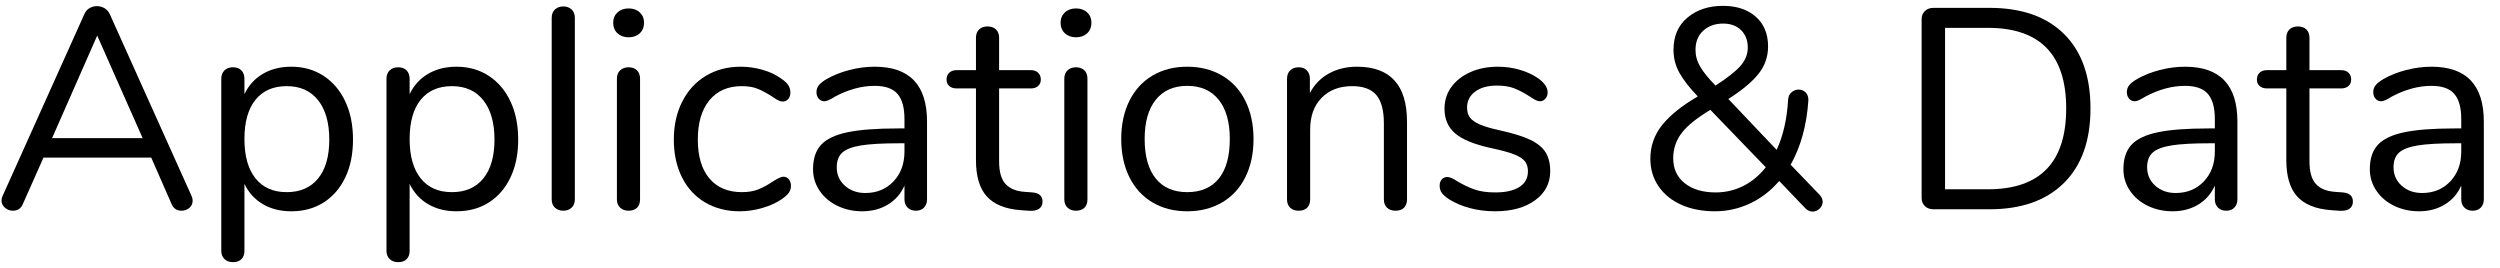 <?xml version="1.0" encoding="UTF-8" standalone="no"?><!DOCTYPE svg PUBLIC "-//W3C//DTD SVG 1.1//EN" "http://www.w3.org/Graphics/SVG/1.1/DTD/svg11.dtd"><svg width="140px" height="15px" version="1.1" xmlns="http://www.w3.org/2000/svg" xmlns:xlink="http://www.w3.org/1999/xlink" xml:space="preserve" xmlns:serif="http://www.serif.com/" style="fill-rule:evenodd;clip-rule:evenodd;stroke-linejoin:round;stroke-miterlimit:1.414;"><g transform="matrix(1,0,0,1,-1122,-364)"><g transform="matrix(1,0,0,1,1121.62,375.72)"><g id="Applications---Data" serif:id="Applications-&amp;-Data"><path d="M11.168,-0.48C11.168,-0.32 11.107,-0.187 10.984,-0.08C10.861,0.027 10.715,0.08 10.544,0.08C10.277,0.08 10.091,-0.048 9.984,-0.304L8.848,-2.896L2.816,-2.896L1.664,-0.304C1.557,-0.048 1.371,0.08 1.104,0.08C0.933,0.08 0.784,0.024 0.656,-0.088C0.528,-0.2 0.464,-0.336 0.464,-0.496C0.464,-0.581 0.485,-0.667 0.528,-0.752L5.104,-10.928C5.168,-11.077 5.264,-11.189 5.392,-11.264C5.52,-11.339 5.659,-11.376 5.808,-11.376C5.968,-11.376 6.112,-11.336 6.24,-11.256C6.368,-11.176 6.464,-11.067 6.528,-10.928L11.104,-0.752C11.147,-0.667 11.168,-0.576 11.168,-0.48ZM3.296,-3.984L8.368,-3.984L5.824,-9.728L3.296,-3.984Z" style="fill-rule:nonzero;"/><path d="M18.5,-7.472C19.022,-7.131 19.428,-6.653 19.716,-6.04C20.004,-5.427 20.148,-4.715 20.148,-3.904C20.148,-3.093 20.004,-2.387 19.716,-1.784C19.428,-1.181 19.025,-0.715 18.508,-0.384C17.99,-0.053 17.385,0.112 16.692,0.112C16.084,0.112 15.553,-0.021 15.1,-0.288C14.646,-0.555 14.302,-0.933 14.068,-1.424L14.068,2.336C14.068,2.528 14.012,2.68 13.9,2.792C13.788,2.904 13.63,2.96 13.428,2.96C13.225,2.96 13.065,2.901 12.948,2.784C12.83,2.667 12.772,2.517 12.772,2.336L12.772,-7.312C12.772,-7.504 12.83,-7.659 12.948,-7.776C13.065,-7.893 13.225,-7.952 13.428,-7.952C13.63,-7.952 13.788,-7.893 13.9,-7.776C14.012,-7.659 14.068,-7.504 14.068,-7.312L14.068,-6.448C14.302,-6.939 14.646,-7.317 15.1,-7.584C15.553,-7.851 16.084,-7.984 16.692,-7.984C17.374,-7.984 17.977,-7.813 18.5,-7.472ZM18.196,-1.728C18.612,-2.24 18.82,-2.965 18.82,-3.904C18.82,-4.843 18.612,-5.576 18.196,-6.104C17.78,-6.632 17.193,-6.896 16.436,-6.896C15.678,-6.896 15.094,-6.64 14.684,-6.128C14.273,-5.616 14.068,-4.885 14.068,-3.936C14.068,-2.987 14.273,-2.253 14.684,-1.736C15.094,-1.219 15.678,-0.96 16.436,-0.96C17.193,-0.96 17.78,-1.216 18.196,-1.728Z" style="fill-rule:nonzero;"/><path d="M27.751,-7.472C28.274,-7.131 28.679,-6.653 28.967,-6.04C29.255,-5.427 29.399,-4.715 29.399,-3.904C29.399,-3.093 29.255,-2.387 28.967,-1.784C28.679,-1.181 28.277,-0.715 27.759,-0.384C27.242,-0.053 26.637,0.112 25.943,0.112C25.335,0.112 24.805,-0.021 24.351,-0.288C23.898,-0.555 23.554,-0.933 23.319,-1.424L23.319,2.336C23.319,2.528 23.263,2.68 23.151,2.792C23.039,2.904 22.882,2.96 22.679,2.96C22.477,2.96 22.317,2.901 22.199,2.784C22.082,2.667 22.023,2.517 22.023,2.336L22.023,-7.312C22.023,-7.504 22.082,-7.659 22.199,-7.776C22.317,-7.893 22.477,-7.952 22.679,-7.952C22.882,-7.952 23.039,-7.893 23.151,-7.776C23.263,-7.659 23.319,-7.504 23.319,-7.312L23.319,-6.448C23.554,-6.939 23.898,-7.317 24.351,-7.584C24.805,-7.851 25.335,-7.984 25.943,-7.984C26.626,-7.984 27.229,-7.813 27.751,-7.472ZM27.447,-1.728C27.863,-2.24 28.071,-2.965 28.071,-3.904C28.071,-4.843 27.863,-5.576 27.447,-6.104C27.031,-6.632 26.445,-6.896 25.687,-6.896C24.93,-6.896 24.346,-6.64 23.935,-6.128C23.525,-5.616 23.319,-4.885 23.319,-3.936C23.319,-2.987 23.525,-2.253 23.935,-1.736C24.346,-1.219 24.93,-0.96 25.687,-0.96C26.445,-0.96 27.031,-1.216 27.447,-1.728Z" style="fill-rule:nonzero;"/><path d="M31.459,-0.088C31.336,-0.2 31.275,-0.357 31.275,-0.56L31.275,-10.72C31.275,-10.923 31.336,-11.08 31.459,-11.192C31.582,-11.304 31.739,-11.36 31.931,-11.36C32.112,-11.36 32.264,-11.304 32.387,-11.192C32.51,-11.08 32.571,-10.923 32.571,-10.72L32.571,-0.56C32.571,-0.357 32.51,-0.2 32.387,-0.088C32.264,0.024 32.112,0.08 31.931,0.08C31.739,0.08 31.582,0.024 31.459,-0.088Z" style="fill-rule:nonzero;"/><path d="M35.111,-0.088C34.988,-0.2 34.927,-0.357 34.927,-0.56L34.927,-7.312C34.927,-7.515 34.988,-7.672 35.111,-7.784C35.233,-7.896 35.391,-7.952 35.583,-7.952C35.775,-7.952 35.929,-7.896 36.047,-7.784C36.164,-7.672 36.223,-7.515 36.223,-7.312L36.223,-0.56C36.223,-0.347 36.164,-0.187 36.047,-0.08C35.929,0.027 35.775,0.08 35.583,0.08C35.391,0.08 35.233,0.024 35.111,-0.088ZM34.959,-9.856C34.799,-10.005 34.719,-10.203 34.719,-10.448C34.719,-10.683 34.799,-10.875 34.959,-11.024C35.119,-11.173 35.327,-11.248 35.583,-11.248C35.839,-11.248 36.047,-11.173 36.207,-11.024C36.367,-10.875 36.447,-10.683 36.447,-10.448C36.447,-10.203 36.367,-10.005 36.207,-9.856C36.047,-9.707 35.839,-9.632 35.583,-9.632C35.327,-9.632 35.119,-9.707 34.959,-9.856Z" style="fill-rule:nonzero;"/><path d="M39.866,-0.384C39.306,-0.715 38.874,-1.184 38.57,-1.792C38.266,-2.4 38.114,-3.104 38.114,-3.904C38.114,-4.704 38.272,-5.413 38.586,-6.032C38.901,-6.651 39.341,-7.131 39.906,-7.472C40.472,-7.813 41.122,-7.984 41.858,-7.984C42.264,-7.984 42.666,-7.928 43.066,-7.816C43.466,-7.704 43.816,-7.541 44.114,-7.328C44.306,-7.2 44.442,-7.075 44.522,-6.952C44.602,-6.829 44.642,-6.693 44.642,-6.544C44.642,-6.395 44.602,-6.272 44.522,-6.176C44.442,-6.08 44.338,-6.032 44.21,-6.032C44.136,-6.032 44.056,-6.053 43.97,-6.096C43.885,-6.139 43.813,-6.181 43.754,-6.224C43.696,-6.267 43.656,-6.293 43.634,-6.304C43.357,-6.485 43.093,-6.629 42.842,-6.736C42.592,-6.843 42.285,-6.896 41.922,-6.896C41.144,-6.896 40.538,-6.632 40.106,-6.104C39.674,-5.576 39.458,-4.843 39.458,-3.904C39.458,-2.965 39.674,-2.24 40.106,-1.728C40.538,-1.216 41.144,-0.96 41.922,-0.96C42.285,-0.96 42.597,-1.013 42.858,-1.12C43.12,-1.227 43.384,-1.371 43.65,-1.552C43.768,-1.627 43.88,-1.691 43.986,-1.744C44.093,-1.797 44.184,-1.824 44.258,-1.824C44.376,-1.824 44.474,-1.776 44.554,-1.68C44.634,-1.584 44.674,-1.461 44.674,-1.312C44.674,-1.173 44.637,-1.048 44.562,-0.936C44.488,-0.824 44.349,-0.699 44.146,-0.56C43.848,-0.357 43.488,-0.195 43.066,-0.072C42.645,0.051 42.221,0.112 41.794,0.112C41.069,0.112 40.426,-0.053 39.866,-0.384Z" style="fill-rule:nonzero;"/><path d="M52.294,-4.912L52.294,-0.56C52.294,-0.368 52.238,-0.213 52.126,-0.096C52.014,0.021 51.862,0.08 51.67,0.08C51.478,0.08 51.323,0.021 51.206,-0.096C51.089,-0.213 51.03,-0.368 51.03,-0.56L51.03,-1.328C50.827,-0.869 50.518,-0.515 50.102,-0.264C49.686,-0.013 49.206,0.112 48.662,0.112C48.161,0.112 47.699,0.011 47.278,-0.192C46.857,-0.395 46.523,-0.677 46.278,-1.04C46.033,-1.403 45.91,-1.803 45.91,-2.24C45.91,-2.827 46.059,-3.283 46.358,-3.608C46.657,-3.933 47.147,-4.168 47.83,-4.312C48.513,-4.456 49.462,-4.528 50.678,-4.528L51.03,-4.528L51.03,-5.056C51.03,-5.696 50.899,-6.165 50.638,-6.464C50.377,-6.763 49.953,-6.912 49.366,-6.912C48.641,-6.912 47.905,-6.715 47.158,-6.32C46.87,-6.139 46.667,-6.048 46.55,-6.048C46.422,-6.048 46.315,-6.096 46.23,-6.192C46.145,-6.288 46.102,-6.411 46.102,-6.56C46.102,-6.709 46.147,-6.84 46.238,-6.952C46.329,-7.064 46.475,-7.179 46.678,-7.296C47.051,-7.509 47.475,-7.677 47.95,-7.8C48.425,-7.923 48.897,-7.984 49.366,-7.984C51.318,-7.984 52.294,-6.96 52.294,-4.912ZM50.414,-1.56C50.825,-1.992 51.03,-2.549 51.03,-3.232L51.03,-3.696L50.742,-3.696C49.803,-3.696 49.089,-3.656 48.598,-3.576C48.107,-3.496 47.758,-3.363 47.55,-3.176C47.342,-2.989 47.238,-2.715 47.238,-2.352C47.238,-1.936 47.39,-1.592 47.694,-1.32C47.998,-1.048 48.379,-0.912 48.838,-0.912C49.478,-0.912 50.003,-1.128 50.414,-1.56Z" style="fill-rule:nonzero;"/><path d="M58.762,-0.432C58.762,-0.251 58.695,-0.115 58.562,-0.024C58.428,0.067 58.228,0.101 57.962,0.08L57.53,0.048C56.676,-0.016 56.047,-0.272 55.642,-0.72C55.236,-1.168 55.034,-1.845 55.034,-2.752L55.034,-6.768L53.962,-6.768C53.78,-6.768 53.639,-6.813 53.538,-6.904C53.436,-6.995 53.386,-7.115 53.386,-7.264C53.386,-7.424 53.436,-7.552 53.538,-7.648C53.639,-7.744 53.78,-7.792 53.962,-7.792L55.034,-7.792L55.034,-9.6C55.034,-9.803 55.092,-9.96 55.21,-10.072C55.327,-10.184 55.487,-10.24 55.69,-10.24C55.882,-10.24 56.036,-10.184 56.154,-10.072C56.271,-9.96 56.33,-9.803 56.33,-9.6L56.33,-7.792L58.106,-7.792C58.276,-7.792 58.412,-7.744 58.514,-7.648C58.615,-7.552 58.666,-7.424 58.666,-7.264C58.666,-7.115 58.615,-6.995 58.514,-6.904C58.412,-6.813 58.276,-6.768 58.106,-6.768L56.33,-6.768L56.33,-2.688C56.33,-2.101 56.45,-1.677 56.69,-1.416C56.93,-1.155 57.29,-1.008 57.77,-0.976L58.202,-0.944C58.575,-0.912 58.762,-0.741 58.762,-0.432Z" style="fill-rule:nonzero;"/><path d="M60.165,-0.088C60.043,-0.2 59.981,-0.357 59.981,-0.56L59.981,-7.312C59.981,-7.515 60.043,-7.672 60.165,-7.784C60.288,-7.896 60.445,-7.952 60.637,-7.952C60.829,-7.952 60.984,-7.896 61.101,-7.784C61.219,-7.672 61.277,-7.515 61.277,-7.312L61.277,-0.56C61.277,-0.347 61.219,-0.187 61.101,-0.08C60.984,0.027 60.829,0.08 60.637,0.08C60.445,0.08 60.288,0.024 60.165,-0.088ZM60.013,-9.856C59.853,-10.005 59.773,-10.203 59.773,-10.448C59.773,-10.683 59.853,-10.875 60.013,-11.024C60.173,-11.173 60.381,-11.248 60.637,-11.248C60.893,-11.248 61.101,-11.173 61.261,-11.024C61.421,-10.875 61.501,-10.683 61.501,-10.448C61.501,-10.203 61.421,-10.005 61.261,-9.856C61.101,-9.707 60.893,-9.632 60.637,-9.632C60.381,-9.632 60.173,-9.707 60.013,-9.856Z" style="fill-rule:nonzero;"/><path d="M64.921,-0.384C64.361,-0.715 63.929,-1.187 63.625,-1.8C63.321,-2.413 63.169,-3.125 63.169,-3.936C63.169,-4.747 63.321,-5.459 63.625,-6.072C63.929,-6.685 64.361,-7.157 64.921,-7.488C65.481,-7.819 66.129,-7.984 66.865,-7.984C67.601,-7.984 68.252,-7.819 68.817,-7.488C69.382,-7.157 69.817,-6.685 70.121,-6.072C70.425,-5.459 70.577,-4.747 70.577,-3.936C70.577,-3.125 70.425,-2.413 70.121,-1.8C69.817,-1.187 69.382,-0.715 68.817,-0.384C68.252,-0.053 67.601,0.112 66.865,0.112C66.129,0.112 65.481,-0.053 64.921,-0.384ZM68.633,-1.72C69.044,-2.227 69.249,-2.965 69.249,-3.936C69.249,-4.885 69.041,-5.619 68.625,-6.136C68.209,-6.653 67.622,-6.912 66.865,-6.912C66.108,-6.912 65.521,-6.653 65.105,-6.136C64.689,-5.619 64.481,-4.885 64.481,-3.936C64.481,-2.976 64.686,-2.24 65.097,-1.728C65.508,-1.216 66.097,-0.96 66.865,-0.96C67.633,-0.96 68.222,-1.213 68.633,-1.72Z" style="fill-rule:nonzero;"/><path d="M79.173,-4.896L79.173,-0.56C79.173,-0.357 79.117,-0.2 79.005,-0.088C78.893,0.024 78.735,0.08 78.533,0.08C78.33,0.08 78.17,0.024 78.053,-0.088C77.935,-0.2 77.877,-0.357 77.877,-0.56L77.877,-4.816C77.877,-5.541 77.735,-6.069 77.453,-6.4C77.17,-6.731 76.719,-6.896 76.101,-6.896C75.386,-6.896 74.815,-6.677 74.389,-6.24C73.962,-5.803 73.749,-5.211 73.749,-4.464L73.749,-0.56C73.749,-0.357 73.693,-0.2 73.581,-0.088C73.469,0.024 73.311,0.08 73.109,0.08C72.906,0.08 72.746,0.024 72.629,-0.088C72.511,-0.2 72.453,-0.357 72.453,-0.56L72.453,-7.312C72.453,-7.504 72.511,-7.659 72.629,-7.776C72.746,-7.893 72.906,-7.952 73.109,-7.952C73.301,-7.952 73.453,-7.893 73.565,-7.776C73.677,-7.659 73.733,-7.509 73.733,-7.328L73.733,-6.512C73.989,-6.992 74.346,-7.357 74.805,-7.608C75.263,-7.859 75.786,-7.984 76.373,-7.984C78.239,-7.984 79.173,-6.955 79.173,-4.896Z" style="fill-rule:nonzero;"/><path d="M82.704,-0.064C82.262,-0.181 81.87,-0.347 81.528,-0.56C81.336,-0.688 81.2,-0.808 81.12,-0.92C81.04,-1.032 81,-1.168 81,-1.328C81,-1.467 81.04,-1.581 81.12,-1.672C81.2,-1.763 81.304,-1.808 81.432,-1.808C81.56,-1.808 81.747,-1.728 81.992,-1.568C82.312,-1.376 82.63,-1.224 82.944,-1.112C83.259,-1 83.651,-0.944 84.12,-0.944C84.696,-0.944 85.144,-1.045 85.464,-1.248C85.784,-1.451 85.944,-1.744 85.944,-2.128C85.944,-2.363 85.886,-2.552 85.768,-2.696C85.651,-2.84 85.448,-2.968 85.16,-3.08C84.872,-3.192 84.451,-3.307 83.896,-3.424C82.958,-3.627 82.286,-3.899 81.88,-4.24C81.475,-4.581 81.272,-5.045 81.272,-5.632C81.272,-6.091 81.4,-6.496 81.656,-6.848C81.912,-7.2 82.267,-7.477 82.72,-7.68C83.174,-7.883 83.688,-7.984 84.264,-7.984C84.68,-7.984 85.083,-7.928 85.472,-7.816C85.862,-7.704 86.206,-7.547 86.504,-7.344C86.867,-7.088 87.048,-6.821 87.048,-6.544C87.048,-6.405 87.006,-6.288 86.92,-6.192C86.835,-6.096 86.734,-6.048 86.616,-6.048C86.488,-6.048 86.296,-6.139 86.04,-6.32C85.742,-6.512 85.459,-6.661 85.192,-6.768C84.926,-6.875 84.595,-6.928 84.2,-6.928C83.699,-6.928 83.296,-6.816 82.992,-6.592C82.688,-6.368 82.536,-6.069 82.536,-5.696C82.536,-5.461 82.592,-5.272 82.704,-5.128C82.816,-4.984 83.003,-4.856 83.264,-4.744C83.526,-4.632 83.902,-4.523 84.392,-4.416C85.118,-4.256 85.68,-4.08 86.08,-3.888C86.48,-3.696 86.766,-3.461 86.936,-3.184C87.107,-2.907 87.192,-2.555 87.192,-2.128C87.192,-1.456 86.91,-0.915 86.344,-0.504C85.779,-0.093 85.032,0.112 84.104,0.112C83.614,0.112 83.147,0.053 82.704,-0.064Z" style="fill-rule:nonzero;"/><path d="M102.448,-0.416C102.448,-0.277 102.392,-0.152 102.28,-0.04C102.168,0.072 102.037,0.128 101.888,0.128C101.738,0.128 101.605,0.069 101.488,-0.048L100.016,-1.584C99.536,-1.029 98.986,-0.608 98.368,-0.32C97.749,-0.032 97.098,0.112 96.416,0.112C95.712,0.112 95.088,-0.008 94.544,-0.248C94,-0.488 93.573,-0.832 93.264,-1.28C92.954,-1.728 92.8,-2.245 92.8,-2.832C92.8,-3.536 93.018,-4.163 93.456,-4.712C93.893,-5.261 94.56,-5.797 95.456,-6.32C94.986,-6.811 94.642,-7.253 94.424,-7.648C94.205,-8.043 94.096,-8.469 94.096,-8.928C94.096,-9.696 94.357,-10.299 94.88,-10.736C95.402,-11.173 96.064,-11.392 96.864,-11.392C97.632,-11.392 98.245,-11.189 98.704,-10.784C99.162,-10.379 99.392,-9.824 99.392,-9.12C99.392,-8.544 99.213,-8.032 98.856,-7.584C98.498,-7.136 97.936,-6.667 97.168,-6.176L99.872,-3.328C100.234,-4.107 100.448,-5.035 100.512,-6.112C100.522,-6.304 100.586,-6.451 100.704,-6.552C100.821,-6.653 100.954,-6.704 101.104,-6.704C101.264,-6.704 101.397,-6.648 101.504,-6.536C101.61,-6.424 101.658,-6.272 101.648,-6.08C101.552,-4.693 101.221,-3.499 100.656,-2.496L102.288,-0.8C102.394,-0.683 102.448,-0.555 102.448,-0.416ZM95.76,-10C95.472,-9.733 95.328,-9.376 95.328,-8.928C95.328,-8.597 95.416,-8.283 95.592,-7.984C95.768,-7.685 96.053,-7.333 96.448,-6.928C97.109,-7.355 97.576,-7.723 97.848,-8.032C98.12,-8.341 98.256,-8.683 98.256,-9.056C98.256,-9.461 98.13,-9.787 97.88,-10.032C97.629,-10.277 97.296,-10.4 96.88,-10.4C96.421,-10.4 96.048,-10.267 95.76,-10ZM97.984,-1.296C98.464,-1.531 98.89,-1.883 99.264,-2.352L96.16,-5.568C95.381,-5.099 94.84,-4.659 94.536,-4.248C94.232,-3.837 94.08,-3.376 94.08,-2.864C94.08,-2.267 94.296,-1.797 94.728,-1.456C95.16,-1.115 95.738,-0.944 96.464,-0.944C96.997,-0.944 97.504,-1.061 97.984,-1.296Z" style="fill-rule:nonzero;"/><path d="M108.175,-0.176C108.052,-0.293 107.991,-0.448 107.991,-0.64L107.991,-10.64C107.991,-10.832 108.052,-10.987 108.175,-11.104C108.298,-11.221 108.46,-11.28 108.663,-11.28L111.783,-11.28C113.586,-11.28 114.98,-10.792 115.967,-9.816C116.954,-8.84 117.447,-7.451 117.447,-5.648C117.447,-3.845 116.951,-2.453 115.959,-1.472C114.967,-0.491 113.575,0 111.783,0L108.663,0C108.46,0 108.298,-0.059 108.175,-0.176ZM111.703,-1.12C114.626,-1.12 116.087,-2.629 116.087,-5.648C116.087,-8.656 114.626,-10.16 111.703,-10.16L109.303,-10.16L109.303,-1.12L111.703,-1.12Z" style="fill-rule:nonzero;"/><path d="M125.675,-4.912L125.675,-0.56C125.675,-0.368 125.619,-0.213 125.507,-0.096C125.395,0.021 125.243,0.08 125.051,0.08C124.859,0.08 124.704,0.021 124.587,-0.096C124.469,-0.213 124.411,-0.368 124.411,-0.56L124.411,-1.328C124.208,-0.869 123.899,-0.515 123.483,-0.264C123.067,-0.013 122.587,0.112 122.043,0.112C121.541,0.112 121.08,0.011 120.659,-0.192C120.237,-0.395 119.904,-0.677 119.659,-1.04C119.413,-1.403 119.291,-1.803 119.291,-2.24C119.291,-2.827 119.44,-3.283 119.739,-3.608C120.037,-3.933 120.528,-4.168 121.211,-4.312C121.893,-4.456 122.843,-4.528 124.059,-4.528L124.411,-4.528L124.411,-5.056C124.411,-5.696 124.28,-6.165 124.019,-6.464C123.757,-6.763 123.333,-6.912 122.747,-6.912C122.021,-6.912 121.285,-6.715 120.539,-6.32C120.251,-6.139 120.048,-6.048 119.931,-6.048C119.803,-6.048 119.696,-6.096 119.611,-6.192C119.525,-6.288 119.483,-6.411 119.483,-6.56C119.483,-6.709 119.528,-6.84 119.619,-6.952C119.709,-7.064 119.856,-7.179 120.059,-7.296C120.432,-7.509 120.856,-7.677 121.331,-7.8C121.805,-7.923 122.277,-7.984 122.747,-7.984C124.699,-7.984 125.675,-6.96 125.675,-4.912ZM123.795,-1.56C124.205,-1.992 124.411,-2.549 124.411,-3.232L124.411,-3.696L124.123,-3.696C123.184,-3.696 122.469,-3.656 121.979,-3.576C121.488,-3.496 121.139,-3.363 120.931,-3.176C120.723,-2.989 120.619,-2.715 120.619,-2.352C120.619,-1.936 120.771,-1.592 121.075,-1.32C121.379,-1.048 121.76,-0.912 122.219,-0.912C122.859,-0.912 123.384,-1.128 123.795,-1.56Z" style="fill-rule:nonzero;"/><path d="M132.142,-0.432C132.142,-0.251 132.076,-0.115 131.942,-0.024C131.809,0.067 131.609,0.101 131.342,0.08L130.91,0.048C130.057,-0.016 129.428,-0.272 129.022,-0.72C128.617,-1.168 128.414,-1.845 128.414,-2.752L128.414,-6.768L127.342,-6.768C127.161,-6.768 127.02,-6.813 126.918,-6.904C126.817,-6.995 126.766,-7.115 126.766,-7.264C126.766,-7.424 126.817,-7.552 126.918,-7.648C127.02,-7.744 127.161,-7.792 127.342,-7.792L128.414,-7.792L128.414,-9.6C128.414,-9.803 128.473,-9.96 128.59,-10.072C128.708,-10.184 128.868,-10.24 129.07,-10.24C129.262,-10.24 129.417,-10.184 129.534,-10.072C129.652,-9.96 129.71,-9.803 129.71,-9.6L129.71,-7.792L131.486,-7.792C131.657,-7.792 131.793,-7.744 131.894,-7.648C131.996,-7.552 132.046,-7.424 132.046,-7.264C132.046,-7.115 131.996,-6.995 131.894,-6.904C131.793,-6.813 131.657,-6.768 131.486,-6.768L129.71,-6.768L129.71,-2.688C129.71,-2.101 129.83,-1.677 130.07,-1.416C130.31,-1.155 130.67,-1.008 131.15,-0.976L131.582,-0.944C131.956,-0.912 132.142,-0.741 132.142,-0.432Z" style="fill-rule:nonzero;"/><path d="M139.474,-4.912L139.474,-0.56C139.474,-0.368 139.418,-0.213 139.306,-0.096C139.194,0.021 139.042,0.08 138.85,0.08C138.658,0.08 138.503,0.021 138.386,-0.096C138.268,-0.213 138.21,-0.368 138.21,-0.56L138.21,-1.328C138.007,-0.869 137.698,-0.515 137.282,-0.264C136.866,-0.013 136.386,0.112 135.842,0.112C135.34,0.112 134.879,0.011 134.458,-0.192C134.036,-0.395 133.703,-0.677 133.458,-1.04C133.212,-1.403 133.09,-1.803 133.09,-2.24C133.09,-2.827 133.239,-3.283 133.538,-3.608C133.836,-3.933 134.327,-4.168 135.01,-4.312C135.692,-4.456 136.642,-4.528 137.858,-4.528L138.21,-4.528L138.21,-5.056C138.21,-5.696 138.079,-6.165 137.818,-6.464C137.556,-6.763 137.132,-6.912 136.546,-6.912C135.82,-6.912 135.084,-6.715 134.338,-6.32C134.05,-6.139 133.847,-6.048 133.73,-6.048C133.602,-6.048 133.495,-6.096 133.41,-6.192C133.324,-6.288 133.282,-6.411 133.282,-6.56C133.282,-6.709 133.327,-6.84 133.418,-6.952C133.508,-7.064 133.655,-7.179 133.858,-7.296C134.231,-7.509 134.655,-7.677 135.13,-7.8C135.604,-7.923 136.076,-7.984 136.546,-7.984C138.498,-7.984 139.474,-6.96 139.474,-4.912ZM137.594,-1.56C138.004,-1.992 138.21,-2.549 138.21,-3.232L138.21,-3.696L137.922,-3.696C136.983,-3.696 136.268,-3.656 135.778,-3.576C135.287,-3.496 134.938,-3.363 134.73,-3.176C134.522,-2.989 134.418,-2.715 134.418,-2.352C134.418,-1.936 134.57,-1.592 134.874,-1.32C135.178,-1.048 135.559,-0.912 136.018,-0.912C136.658,-0.912 137.183,-1.128 137.594,-1.56Z" style="fill-rule:nonzero;"/></g></g></g></svg>